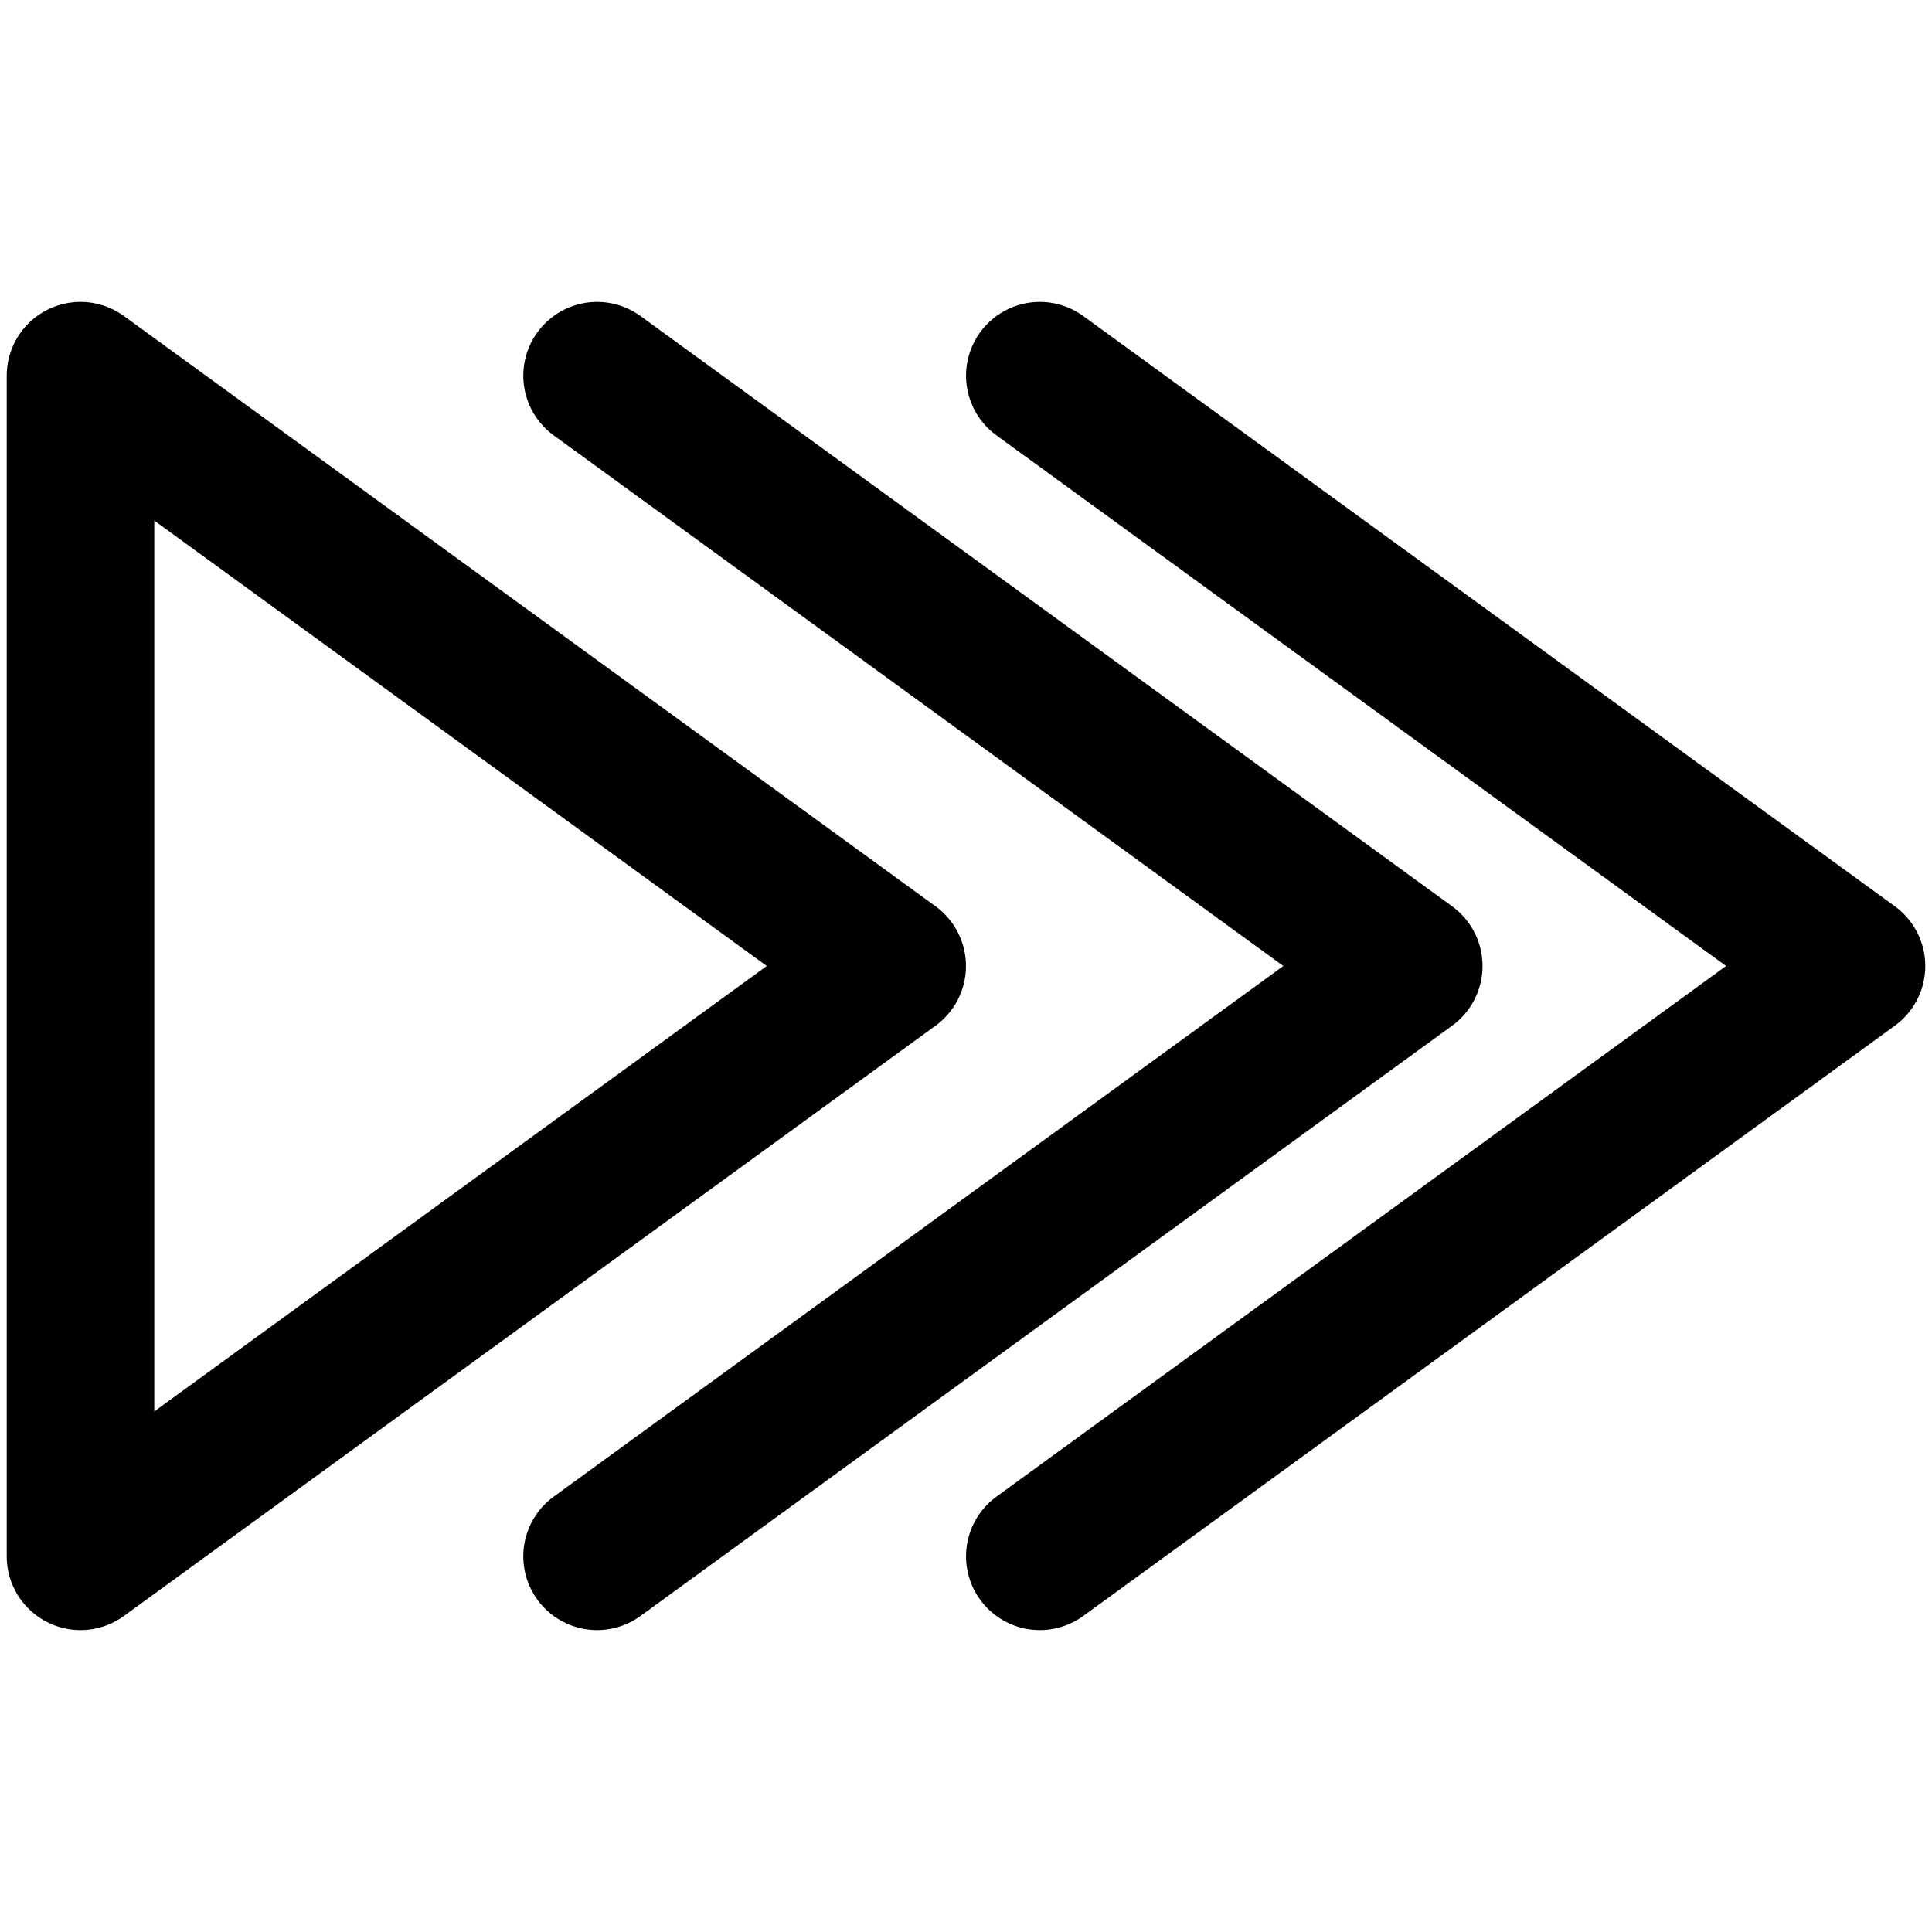 <svg xmlns="http://www.w3.org/2000/svg" width="24" height="24" viewBox="0 0 24 24" fill="none" stroke="currentColor" stroke-width="2" stroke-linecap="round" stroke-linejoin="round" class="hicon hicon-fast-forward-x3"><path d="M11.083 12L1 19.333L1 4.667L11.083 12Z" stroke="currentColor" stroke-width="1.833" stroke-linecap="round" stroke-linejoin="round"></path><path d="M7.417 19.333L17.5 12L7.417 4.667" stroke="currentColor" stroke-width="1.833" stroke-linecap="round" stroke-linejoin="round"></path><path d="M12.917 19.333L23 12L12.917 4.667" stroke="currentColor" stroke-width="1.833" stroke-linecap="round" stroke-linejoin="round"></path></svg>